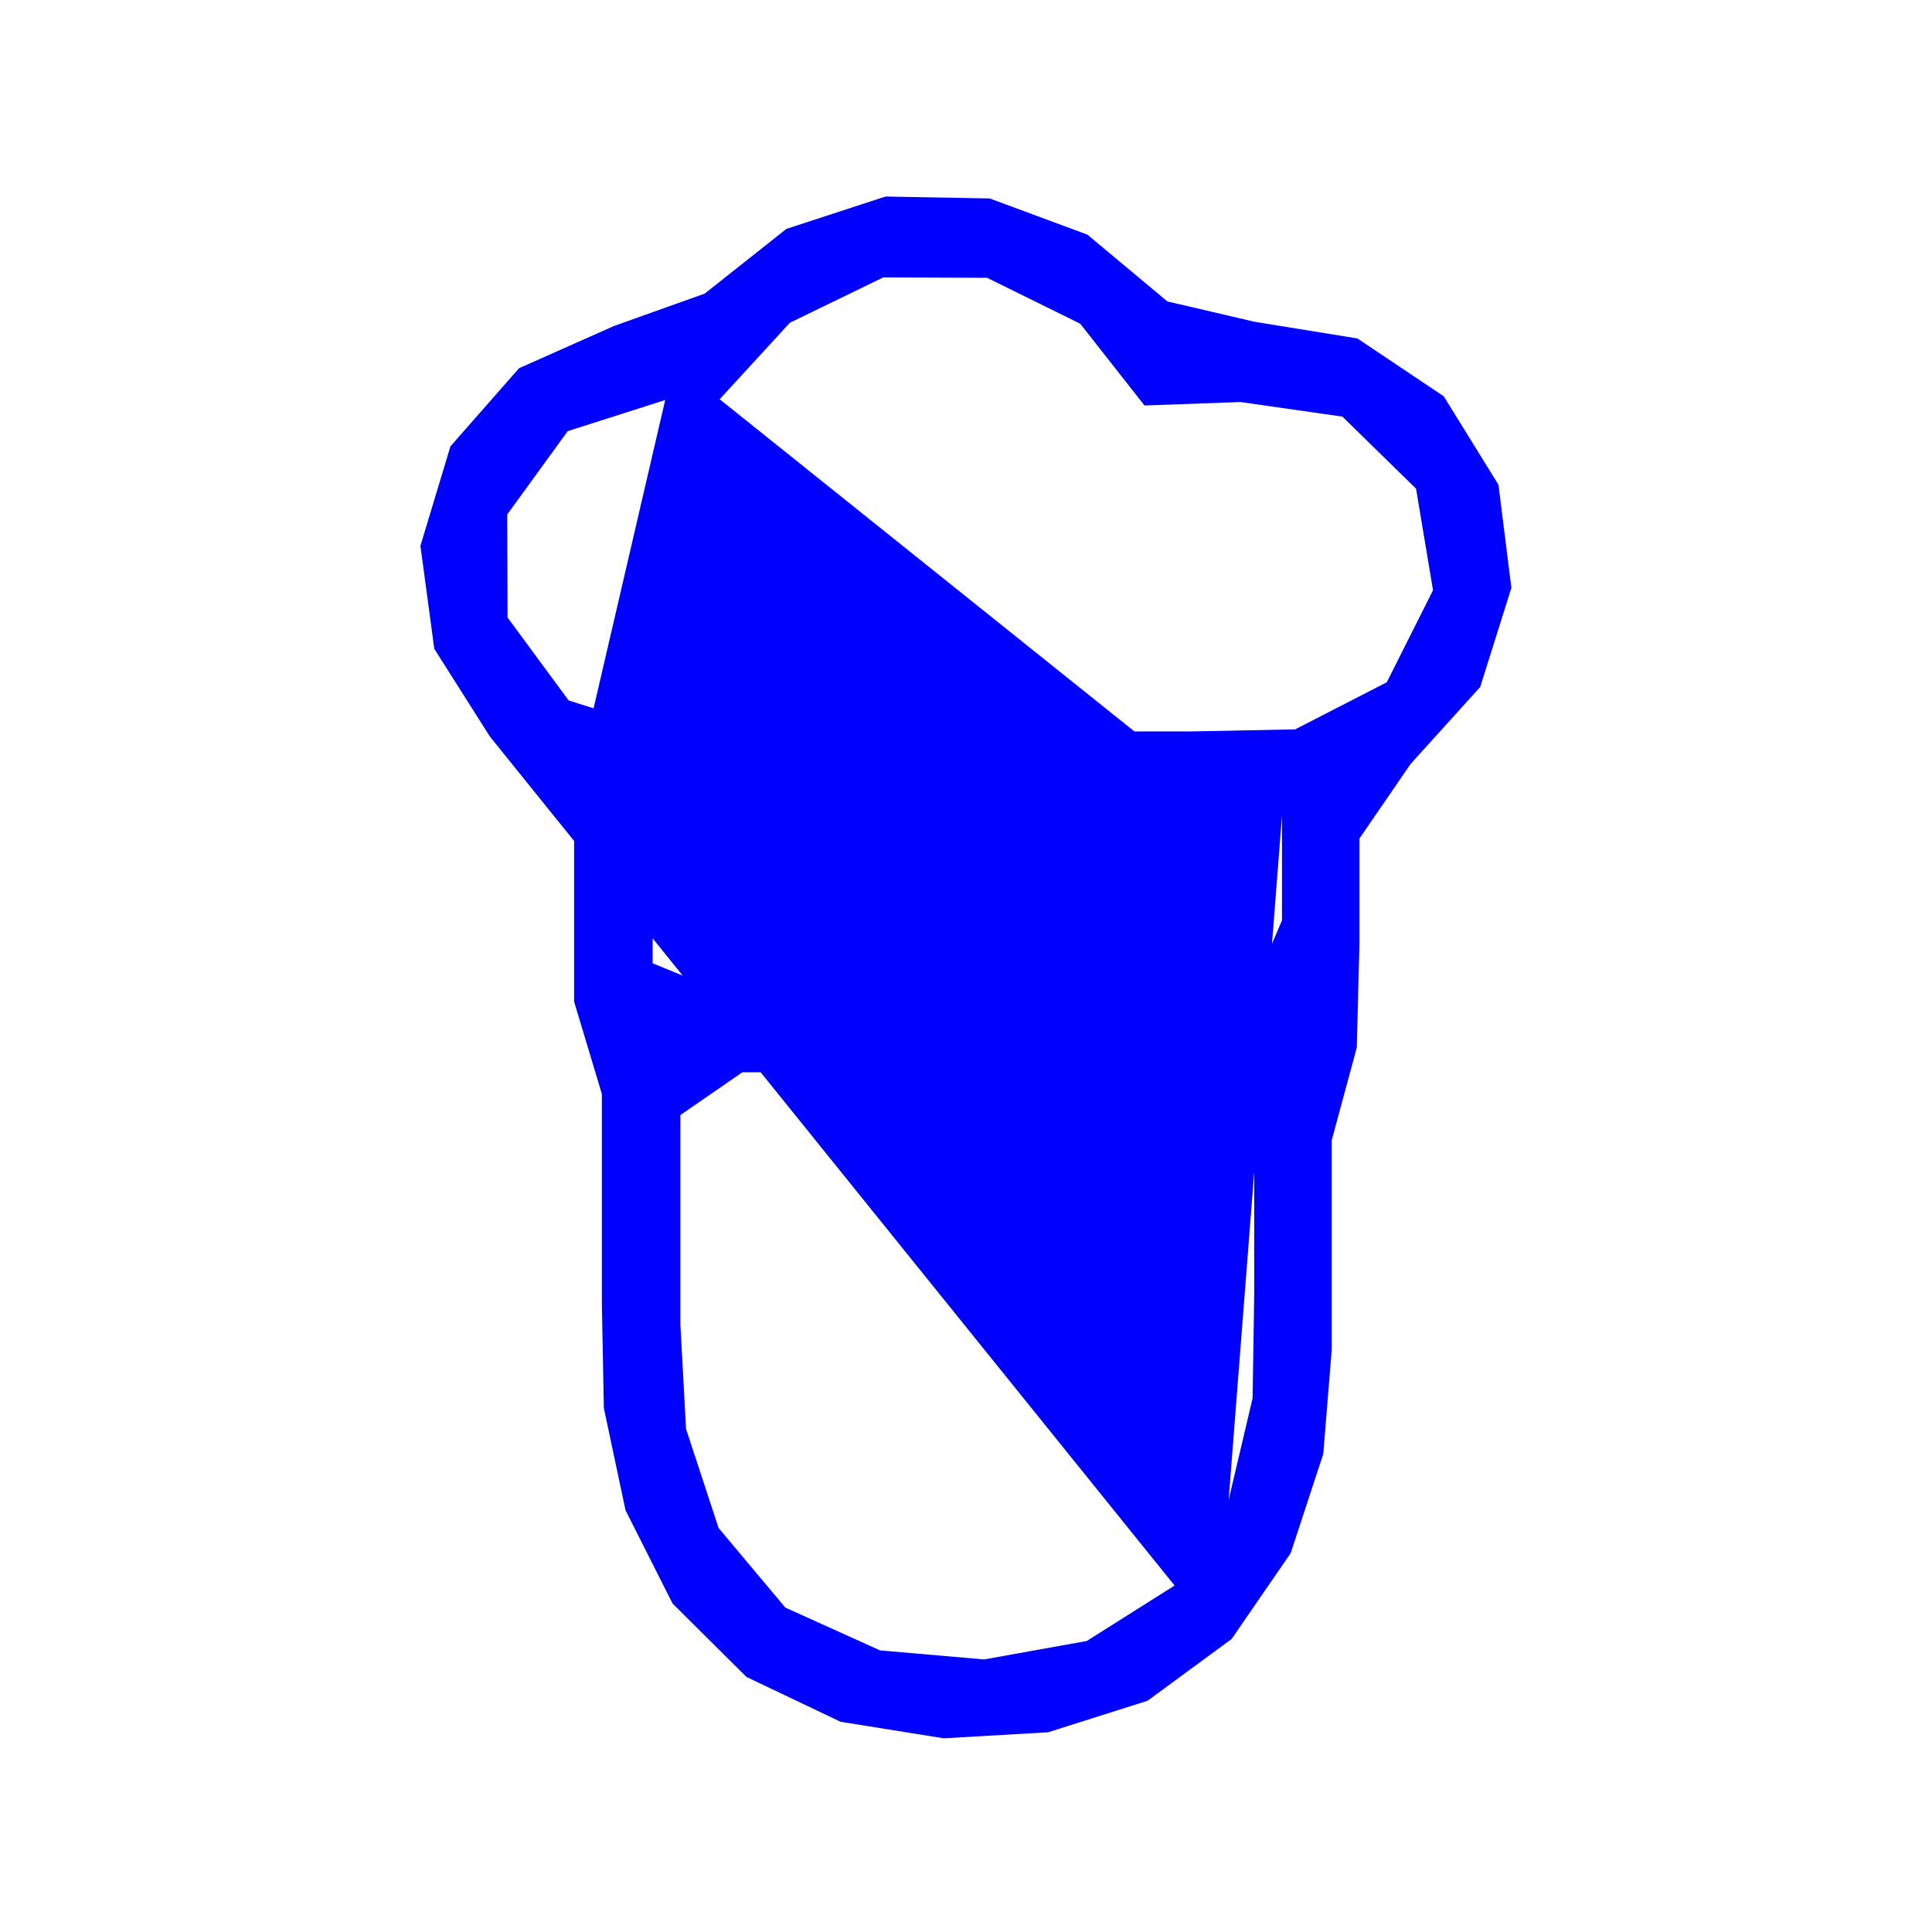 <svg width='500' height='500' xmlns='http://www.w3.org/2000/svg'>
  <path d='M 148.577,205.014 L 148.577,232.118 L 148.577,259.223 L 155.759,283.114 L 155.759,310.219 L 155.759,337.323 L 156.274,364.41 L 161.887,390.866 L 174.052,414.98 L 193.183,433.991 L 217.547,445.596 L 244.244,449.873 L 271.254,448.312 L 296.998,440.147 L 318.73,424.182 L 334.032,401.949 L 342.465,376.265 L 344.648,349.311 L 344.648,322.207 L 344.648,295.102 L 351.134,271.122 L 351.829,244.106 L 351.829,217.001 L 365.041,197.742 L 383.08,177.789 L 391.146,152.134 L 387.8,125.445 L 373.645,102.572 L 351.302,87.594 L 324.752,83.29 L 302.13,78.018 L 281.423,60.73 L 256.131,51.358 L 229.151,50.864 L 203.52,59.241 L 182.379,75.984 L 158.896,84.367 L 134.328,95.298 L 116.574,115.505 L 108.805,141.257 L 112.391,167.914 L 126.792,190.63 L 303.981,410.336 L 281.262,424.683 L 254.69,429.461 L 227.765,427.125 L 203.243,416.043 L 185.973,395.449 L 177.545,369.804 L 176.084,342.785 L 176.084,315.68 L 176.084,288.576 L 192.12,277.507 L 219.224,277.507 L 246.329,277.507 L 273.433,277.507 L 300.537,277.507 L 324.593,280.555 L 324.593,307.66 L 324.593,334.764 L 324.172,361.854 L 317.976,388.149 L 331.775,211.106 L 331.775,238.211 L 323.642,257.182 L 296.537,257.182 L 269.433,257.182 L 242.328,257.182 L 215.224,257.182 L 188.119,257.182 L 168.902,249.294 L 168.902,222.189 L 183.438,209.621 L 210.543,209.621 L 237.647,209.621 L 264.752,209.621 L 291.856,209.621 L 318.961,209.621 L 186.249,103.325 L 204.426,83.522 L 228.597,71.79 L 255.473,71.895 L 279.569,83.782 L 296.191,104.939 L 321.031,104.044 L 347.412,107.824 L 366.472,126.466 L 370.865,152.759 L 358.893,176.574 L 335.186,188.76 L 308.11,189.295 L 281.005,189.295 L 253.901,189.295 L 226.796,189.295 L 199.692,189.295 L 172.587,189.295 L 147.168,181.278 L 131.358,159.813 L 131.265,133.153 L 146.926,111.579 L 172.154,103.523' fill='blue' />
</svg>
